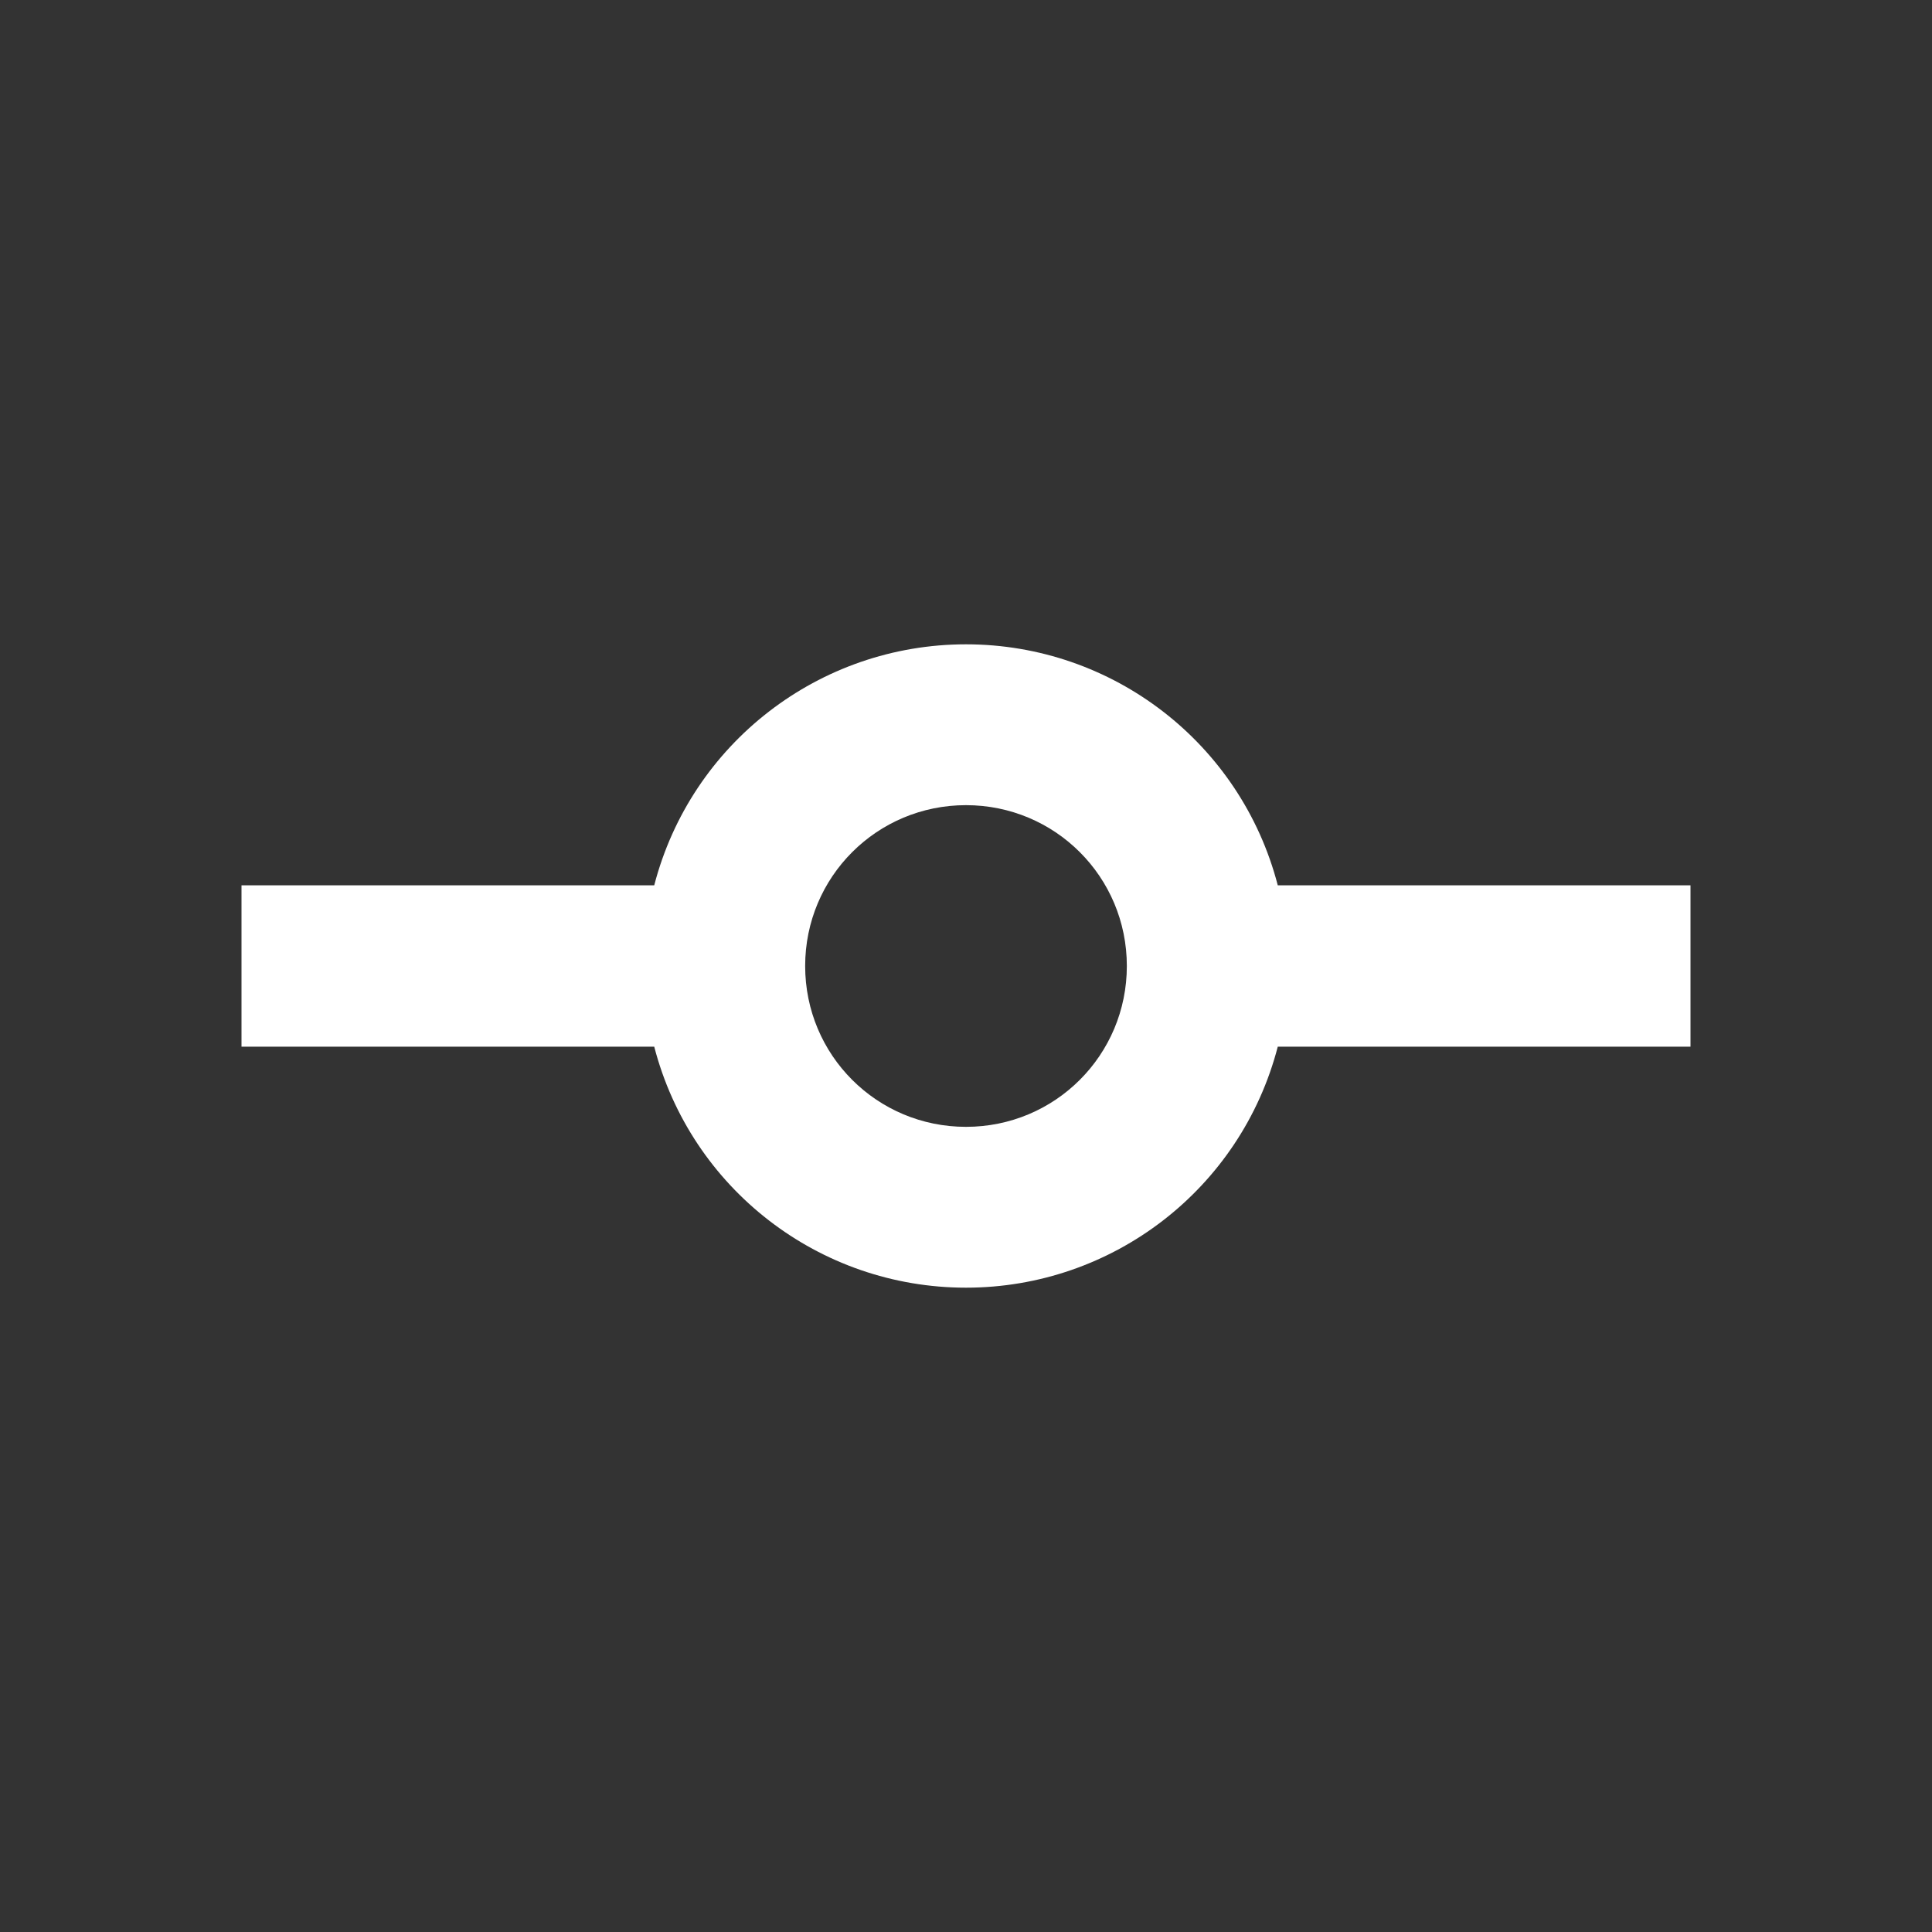 <?xml version="1.0" encoding="UTF-8"?>
<svg xmlns="http://www.w3.org/2000/svg" xmlns:xlink="http://www.w3.org/1999/xlink" width="16" height="16" viewBox="0 0 16 16" version="1.1">
<rect x="0" y="0" width="16" height="16" fill="#333333" stroke="none"/>
<g id="surface1">
<path style=" stroke:none;fill-rule:nonzero;fill:rgb(100%,100%,100%);fill-opacity:1;" d="M 10.582 8.668 C 10.277 9.844 9.215 10.664 8 10.664 C 6.785 10.664 5.723 9.844 5.418 8.668 L 2 8.668 L 2 7.332 L 5.418 7.332 C 5.723 6.156 6.785 5.336 8 5.336 C 9.215 5.336 10.277 6.156 10.582 7.332 L 14 7.332 L 14 8.668 Z M 8 9.332 C 8.738 9.332 9.332 8.738 9.332 8 C 9.332 7.262 8.738 6.668 8 6.668 C 7.262 6.668 6.668 7.262 6.668 8 C 6.668 8.738 7.262 9.332 8 9.332 Z M 8 9.332 "/>
</g>
</svg>
